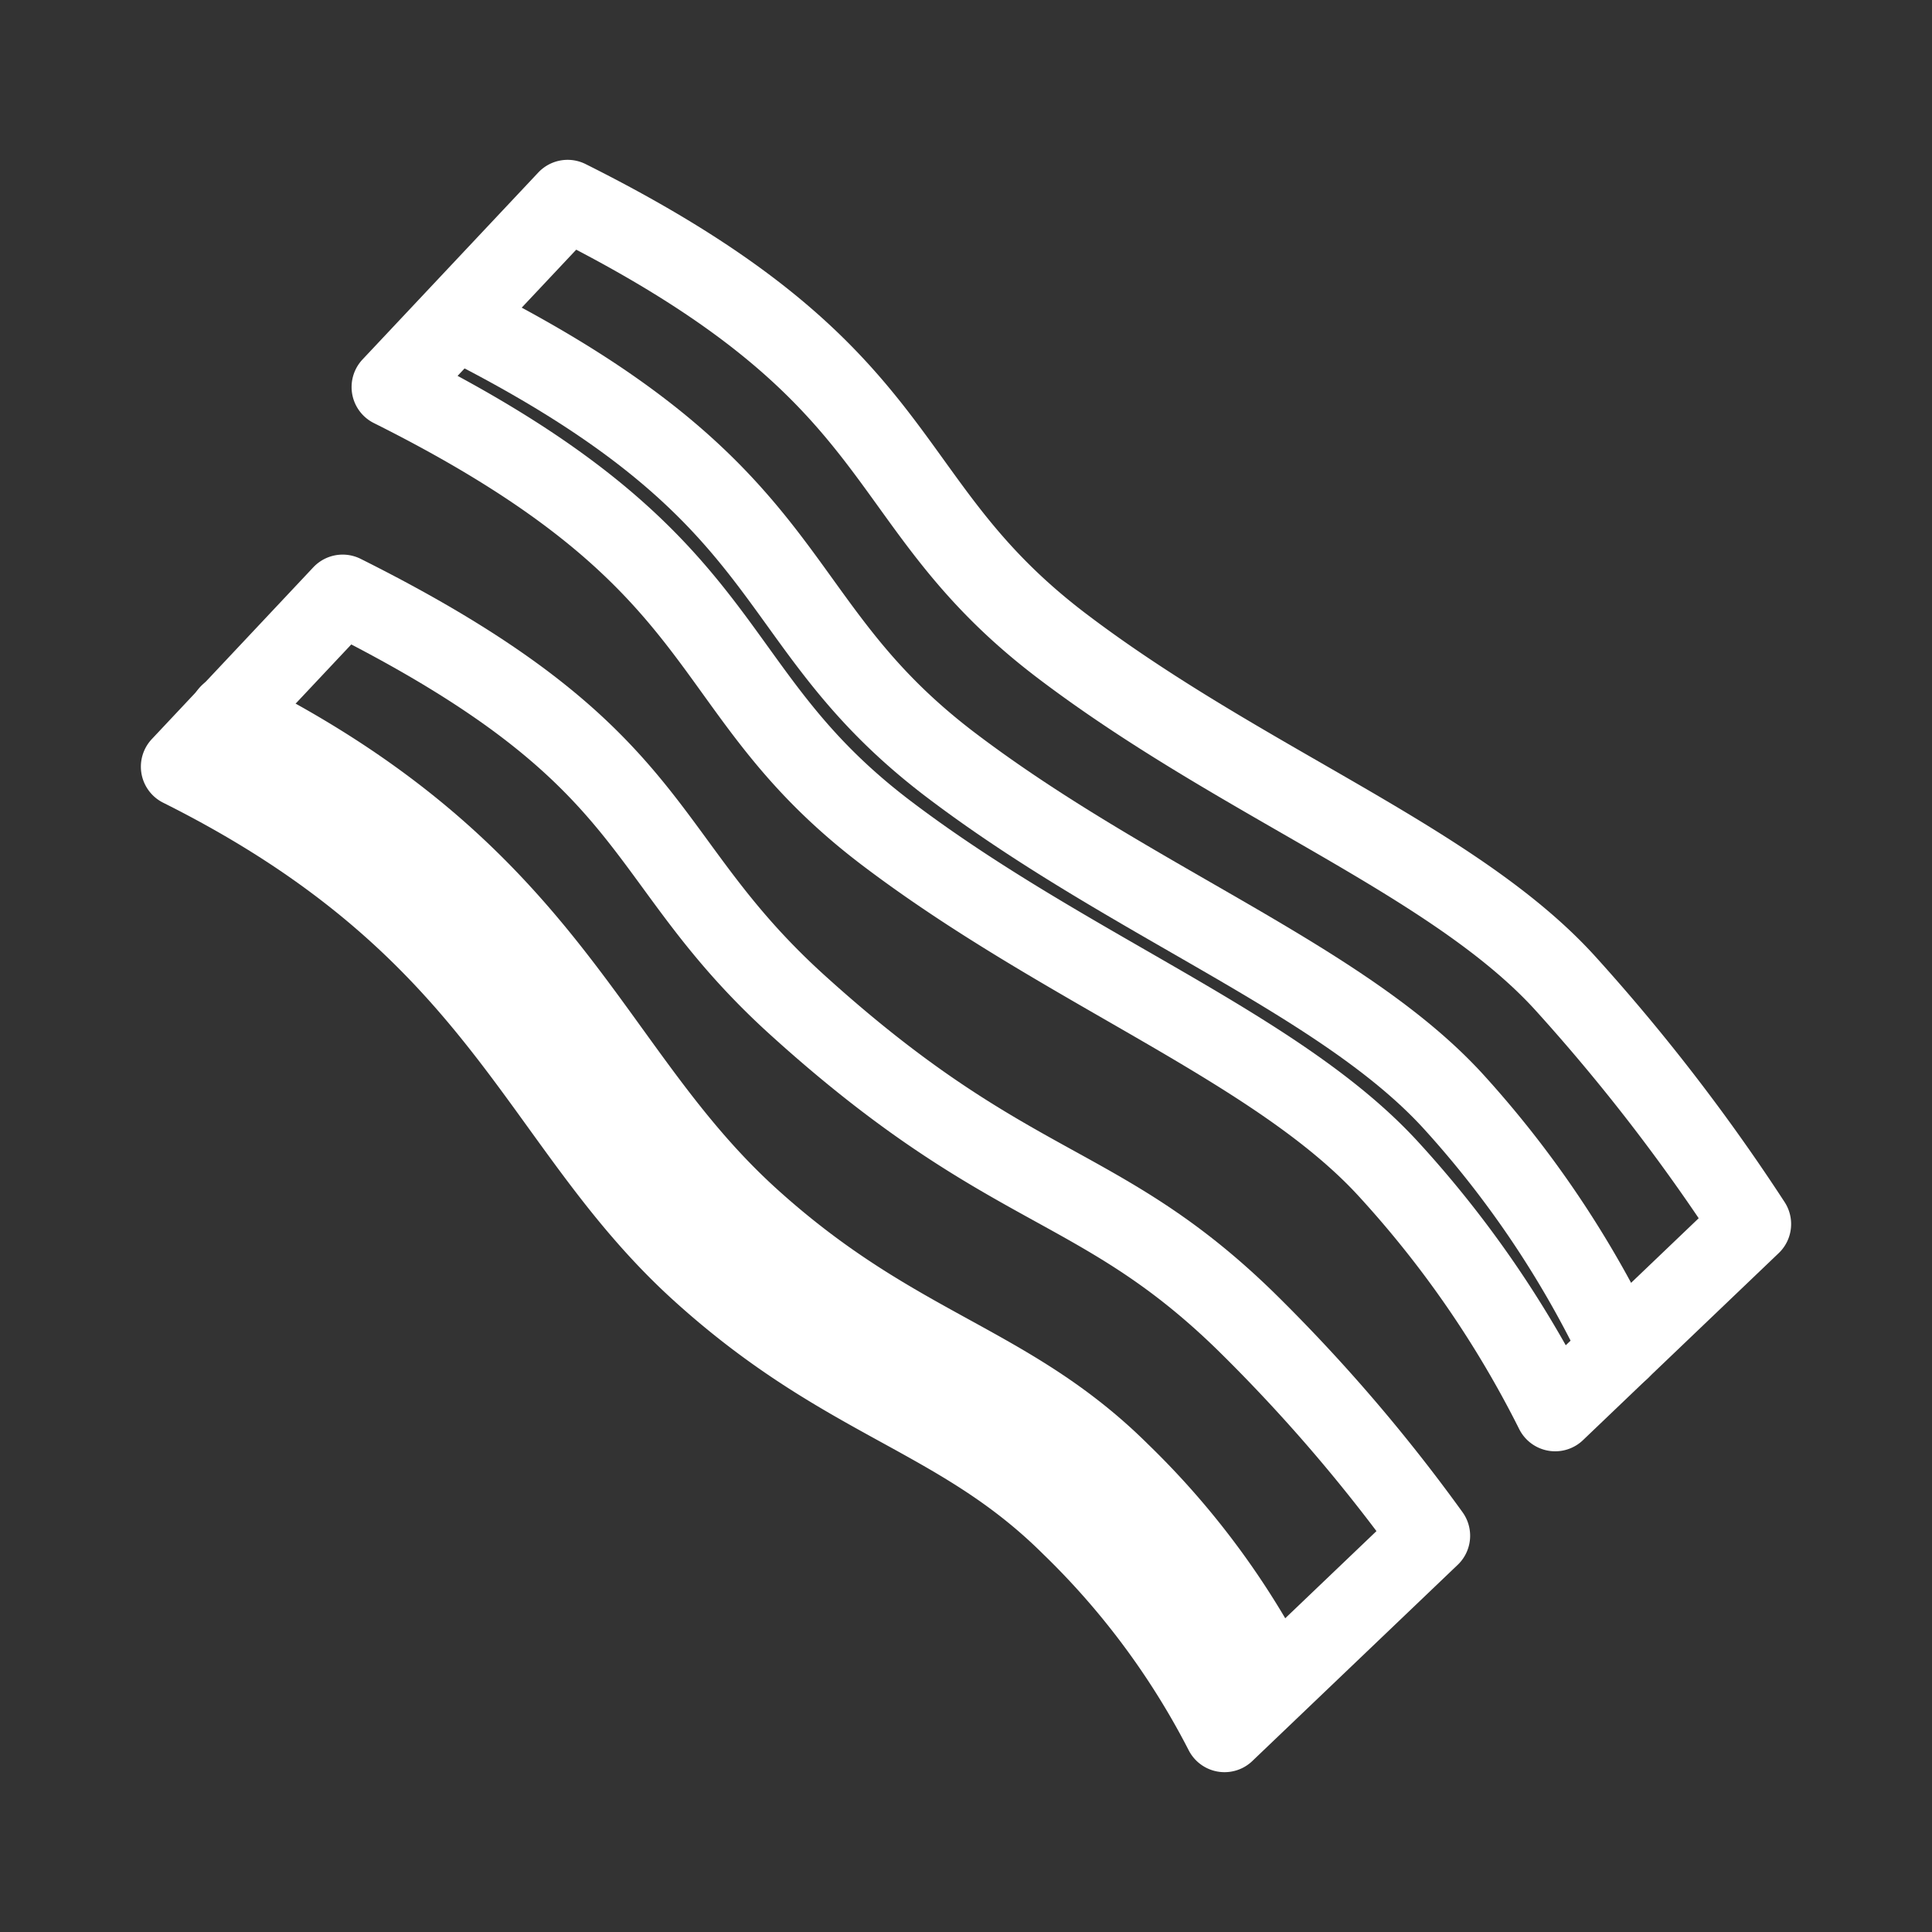 <svg xmlns="http://www.w3.org/2000/svg" viewBox="0 0 48 48"><rect x="0" y="0" width="48" height="48" fill="#333333" stroke="none"/><defs><style>.a{stroke-width:2px;stroke-width:2px;fill:none;stroke:#fff;stroke-linecap:round;stroke-linejoin:round;}</style></defs><path class="a" d="M11.34,7.927c8.791,4.396,7.469,7.43,12.293,11.087,4.49,3.404,9.725,5.329,12.487,8.364a25.314,25.314,0,0,1,4.123,6.146"/><path class="a" d="M14.102,4.971c8.791,4.396,7.469,7.43,12.293,11.086,4.49,3.404,9.725,5.329,12.487,8.364A47.685,47.685,0,0,1,43.5,30.411l-4.862,4.646a26.344,26.344,0,0,0-4.123-5.991c-2.762-3.034-7.997-4.96-12.487-8.364-4.824-3.657-3.501-6.691-12.293-11.086Z"/><path class="a" d="M8.513,14.779c8.078,4.039,7.174,6.451,11.295,10.187,5.253,4.762,7.47,4.289,11.127,7.847a41.448,41.448,0,0,1,4.59,5.342l-5.102,4.874a19.61,19.61,0,0,0-3.807-5.133c-2.781-2.762-5.563-3.034-9.18-6.302C13.309,27.867,12.578,23.087,4.5,19.048Z"/><path class="a" d="M31.63,41.729a19.608,19.608,0,0,0-3.807-5.133c-2.781-2.762-5.563-3.034-9.18-6.302-4.127-3.728-4.859-8.508-12.937-12.547"/></svg>